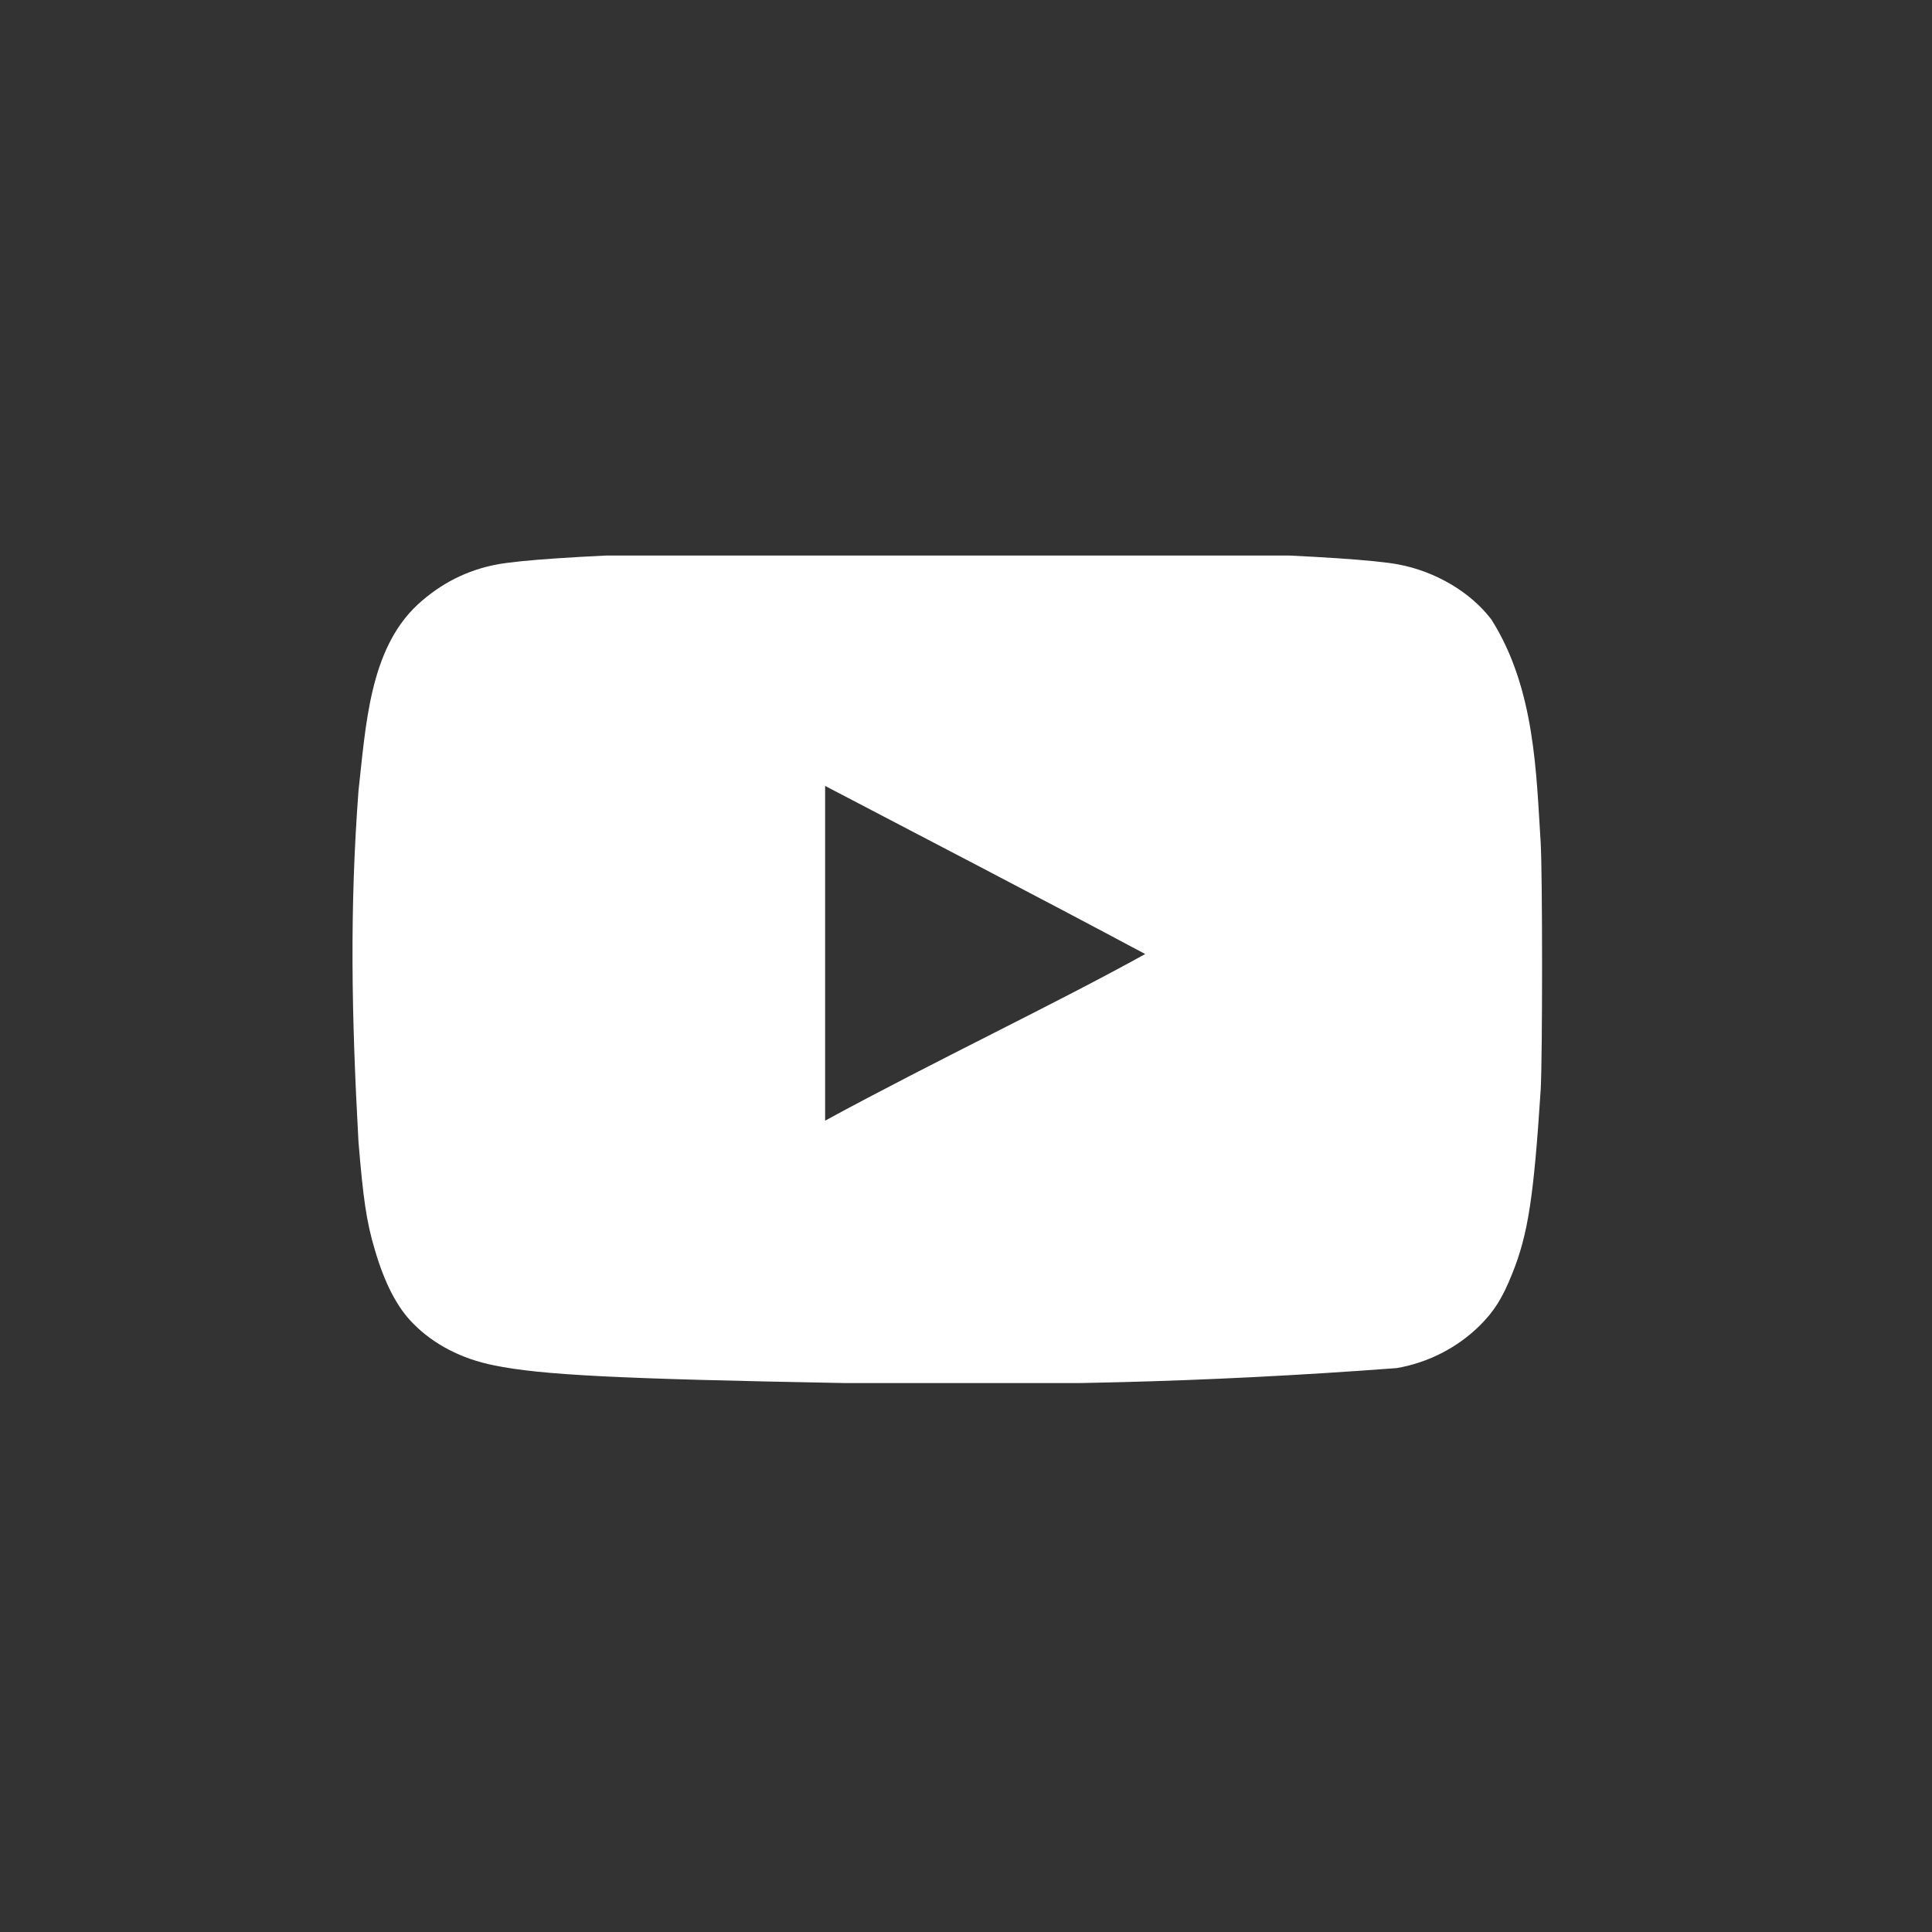<svg width="24" height="24" viewBox="0 0 24 24" fill="none" xmlns="http://www.w3.org/2000/svg">
<rect x="0" y="0" width="24" height="24" fill="#333333" stroke="none"/>
<g clip-path="url(#clip0_555_5712)">
<path d="M10.499 17.181C7.685 17.129 6.724 17.082 6.133 16.96C5.733 16.88 5.386 16.7 5.131 16.44C4.934 16.242 4.778 15.942 4.656 15.524C4.552 15.177 4.511 14.887 4.453 14.181C4.365 12.586 4.344 11.283 4.453 9.826C4.544 9.022 4.588 8.067 5.189 7.51C5.473 7.249 5.803 7.081 6.173 7.012C6.752 6.902 9.219 6.815 11.773 6.815C14.321 6.815 16.794 6.902 17.373 7.012C17.836 7.099 18.271 7.359 18.526 7.695C19.074 8.558 19.084 9.63 19.139 10.469C19.162 10.869 19.162 13.139 19.139 13.538C19.053 14.864 18.983 15.333 18.786 15.82C18.664 16.127 18.561 16.289 18.381 16.468C18.099 16.745 17.739 16.928 17.35 16.995C14.914 17.178 12.846 17.218 10.499 17.181ZM14.229 11.853C12.874 11.129 11.576 10.457 10.25 9.763V13.921C11.646 13.162 13.117 12.467 14.234 11.847L14.229 11.853Z" fill="white"/>
</g>
<defs>
<clipPath id="clip0_555_5712">
<rect width="14.778" height="10.28" fill="white" transform="translate(4.379 6.901)"/>
</clipPath>
</defs>
</svg>
